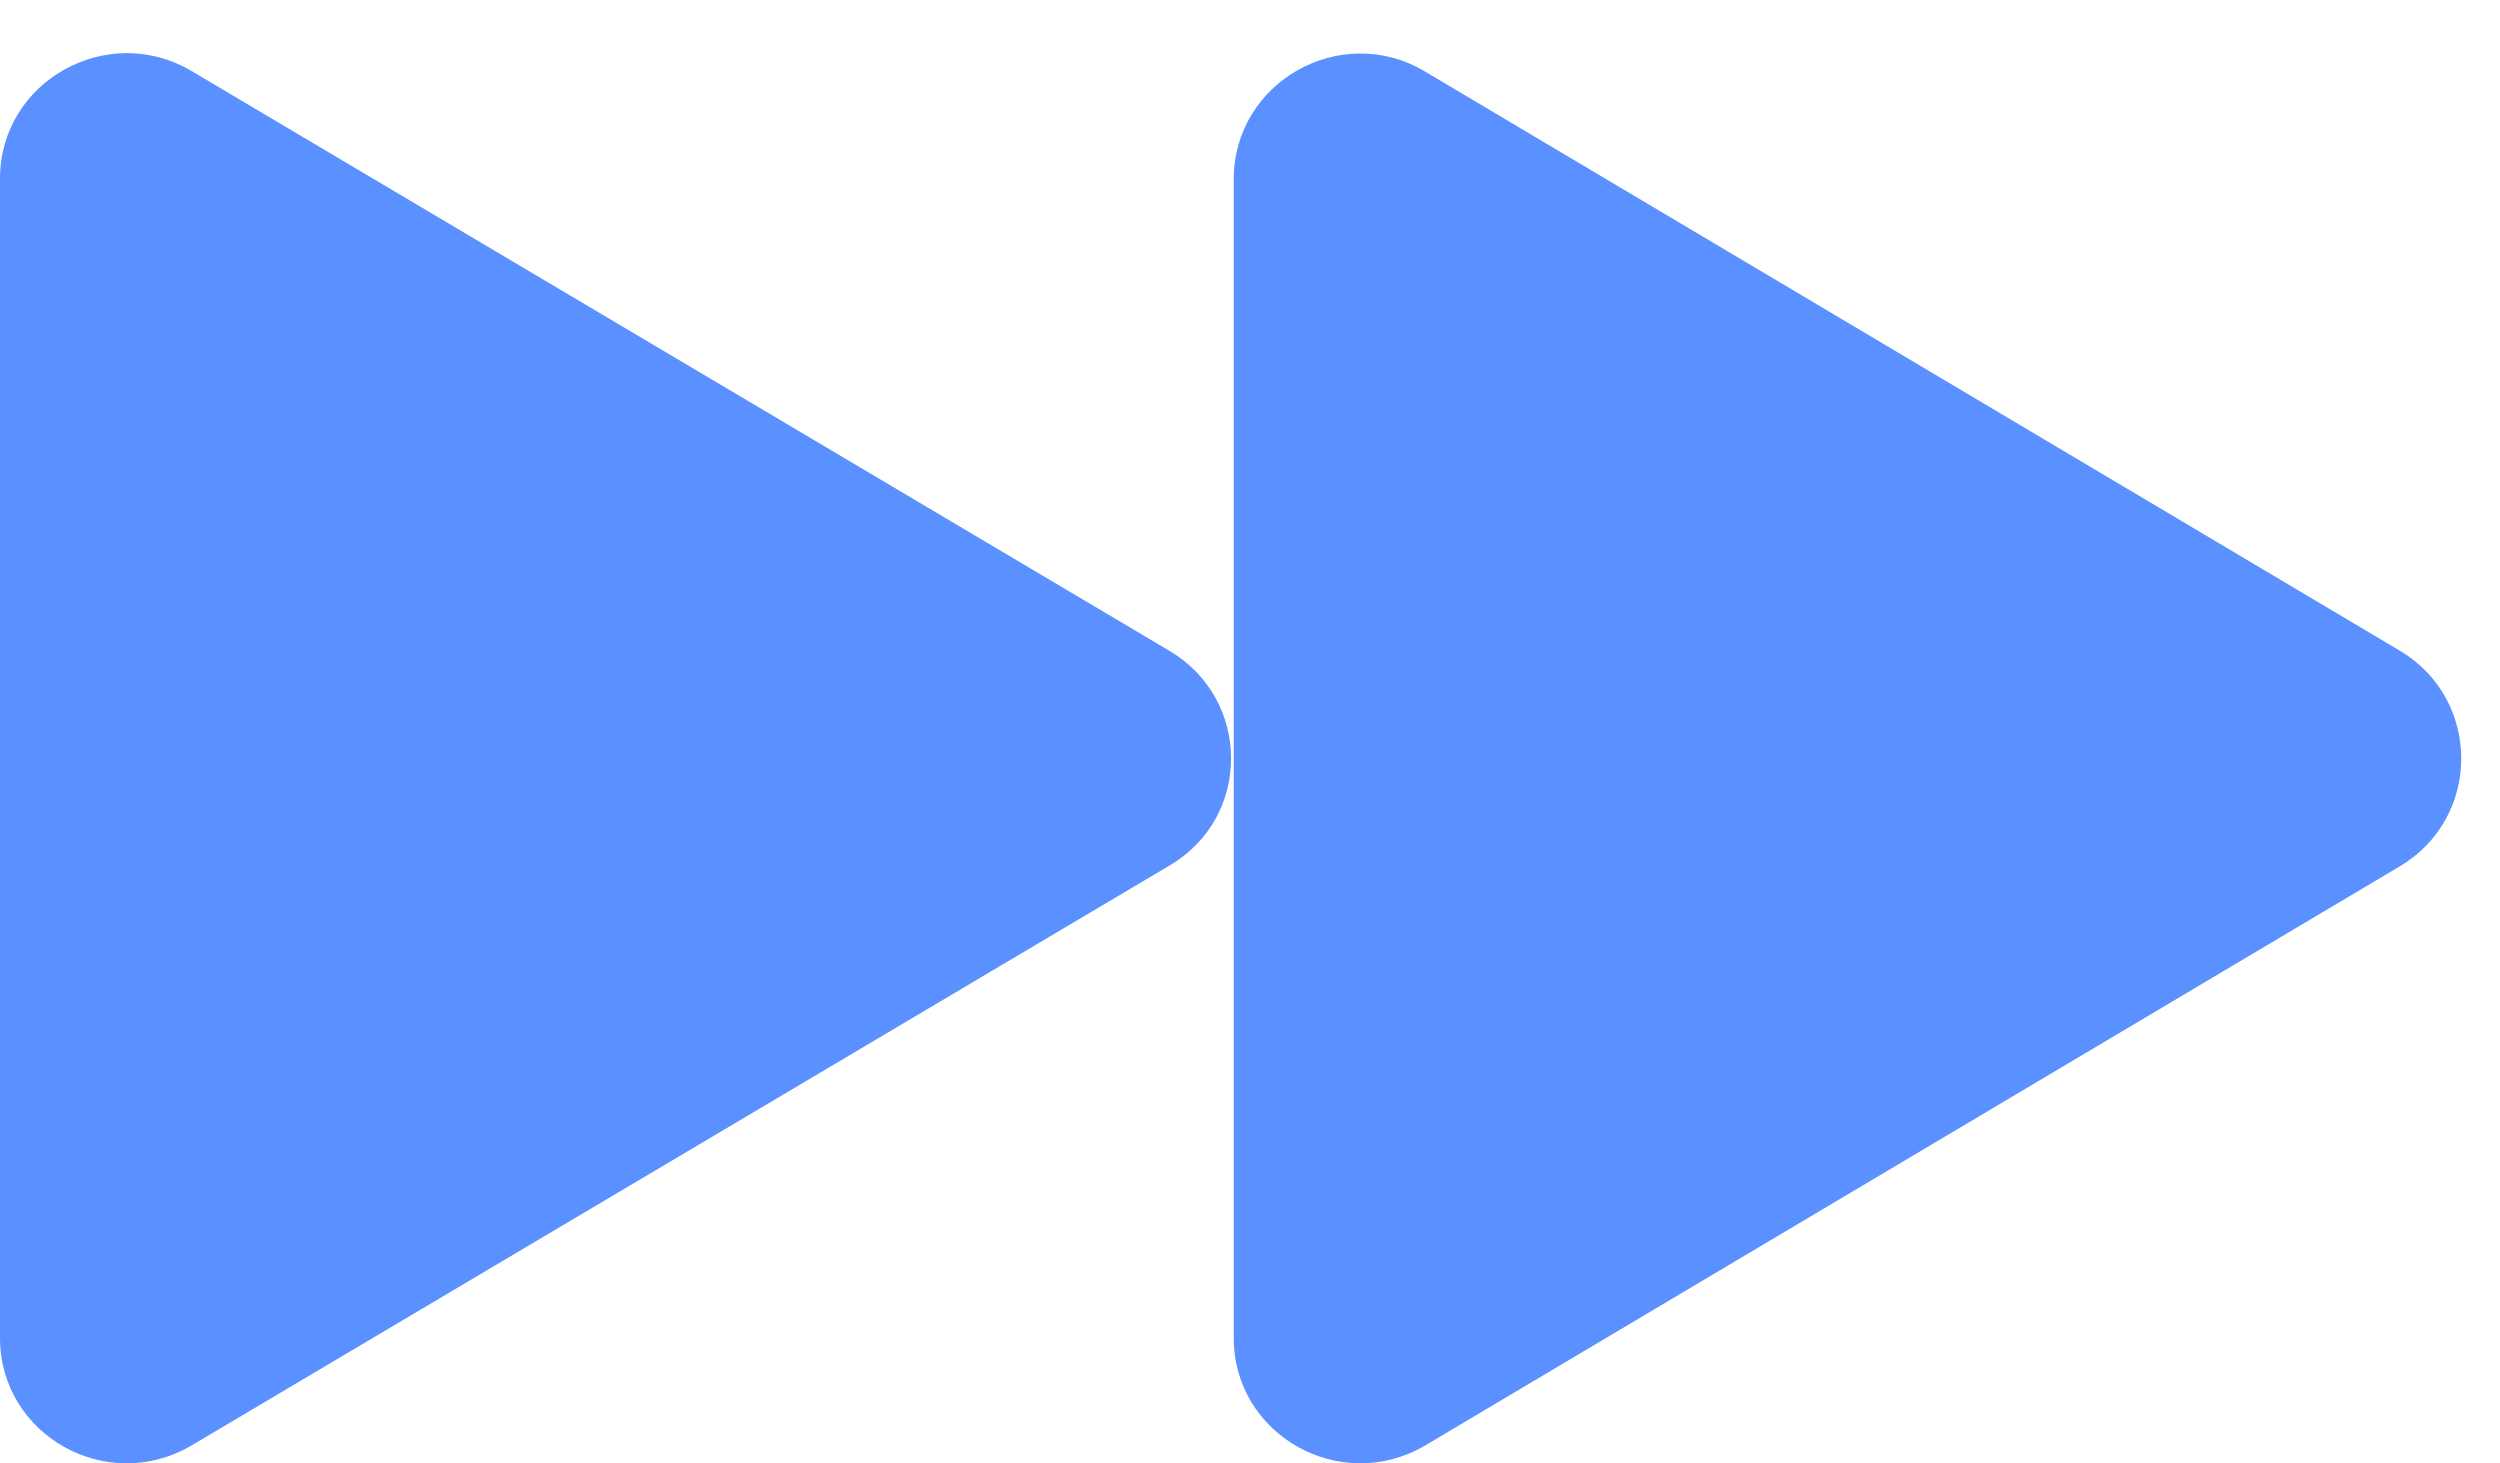 <svg width="41" height="24" viewBox="0 0 41 24" fill="none" xmlns="http://www.w3.org/2000/svg">
<path d="M39.363 10.675L23.367 1.171C21.992 0.352 20.233 1.343 20.233 2.94V21.939C20.233 23.537 21.982 24.518 23.367 23.709L39.363 14.204C40.698 13.405 40.698 11.474 39.363 10.675Z" fill="#5A90FF"/>
<path d="M19.181 10.675L3.135 1.161C1.759 0.352 0 1.333 0 2.93V21.939C0 23.537 1.749 24.518 3.135 23.709L19.181 14.194C20.526 13.405 20.526 11.474 19.181 10.675Z" fill="#5A90FF"/>
</svg>
